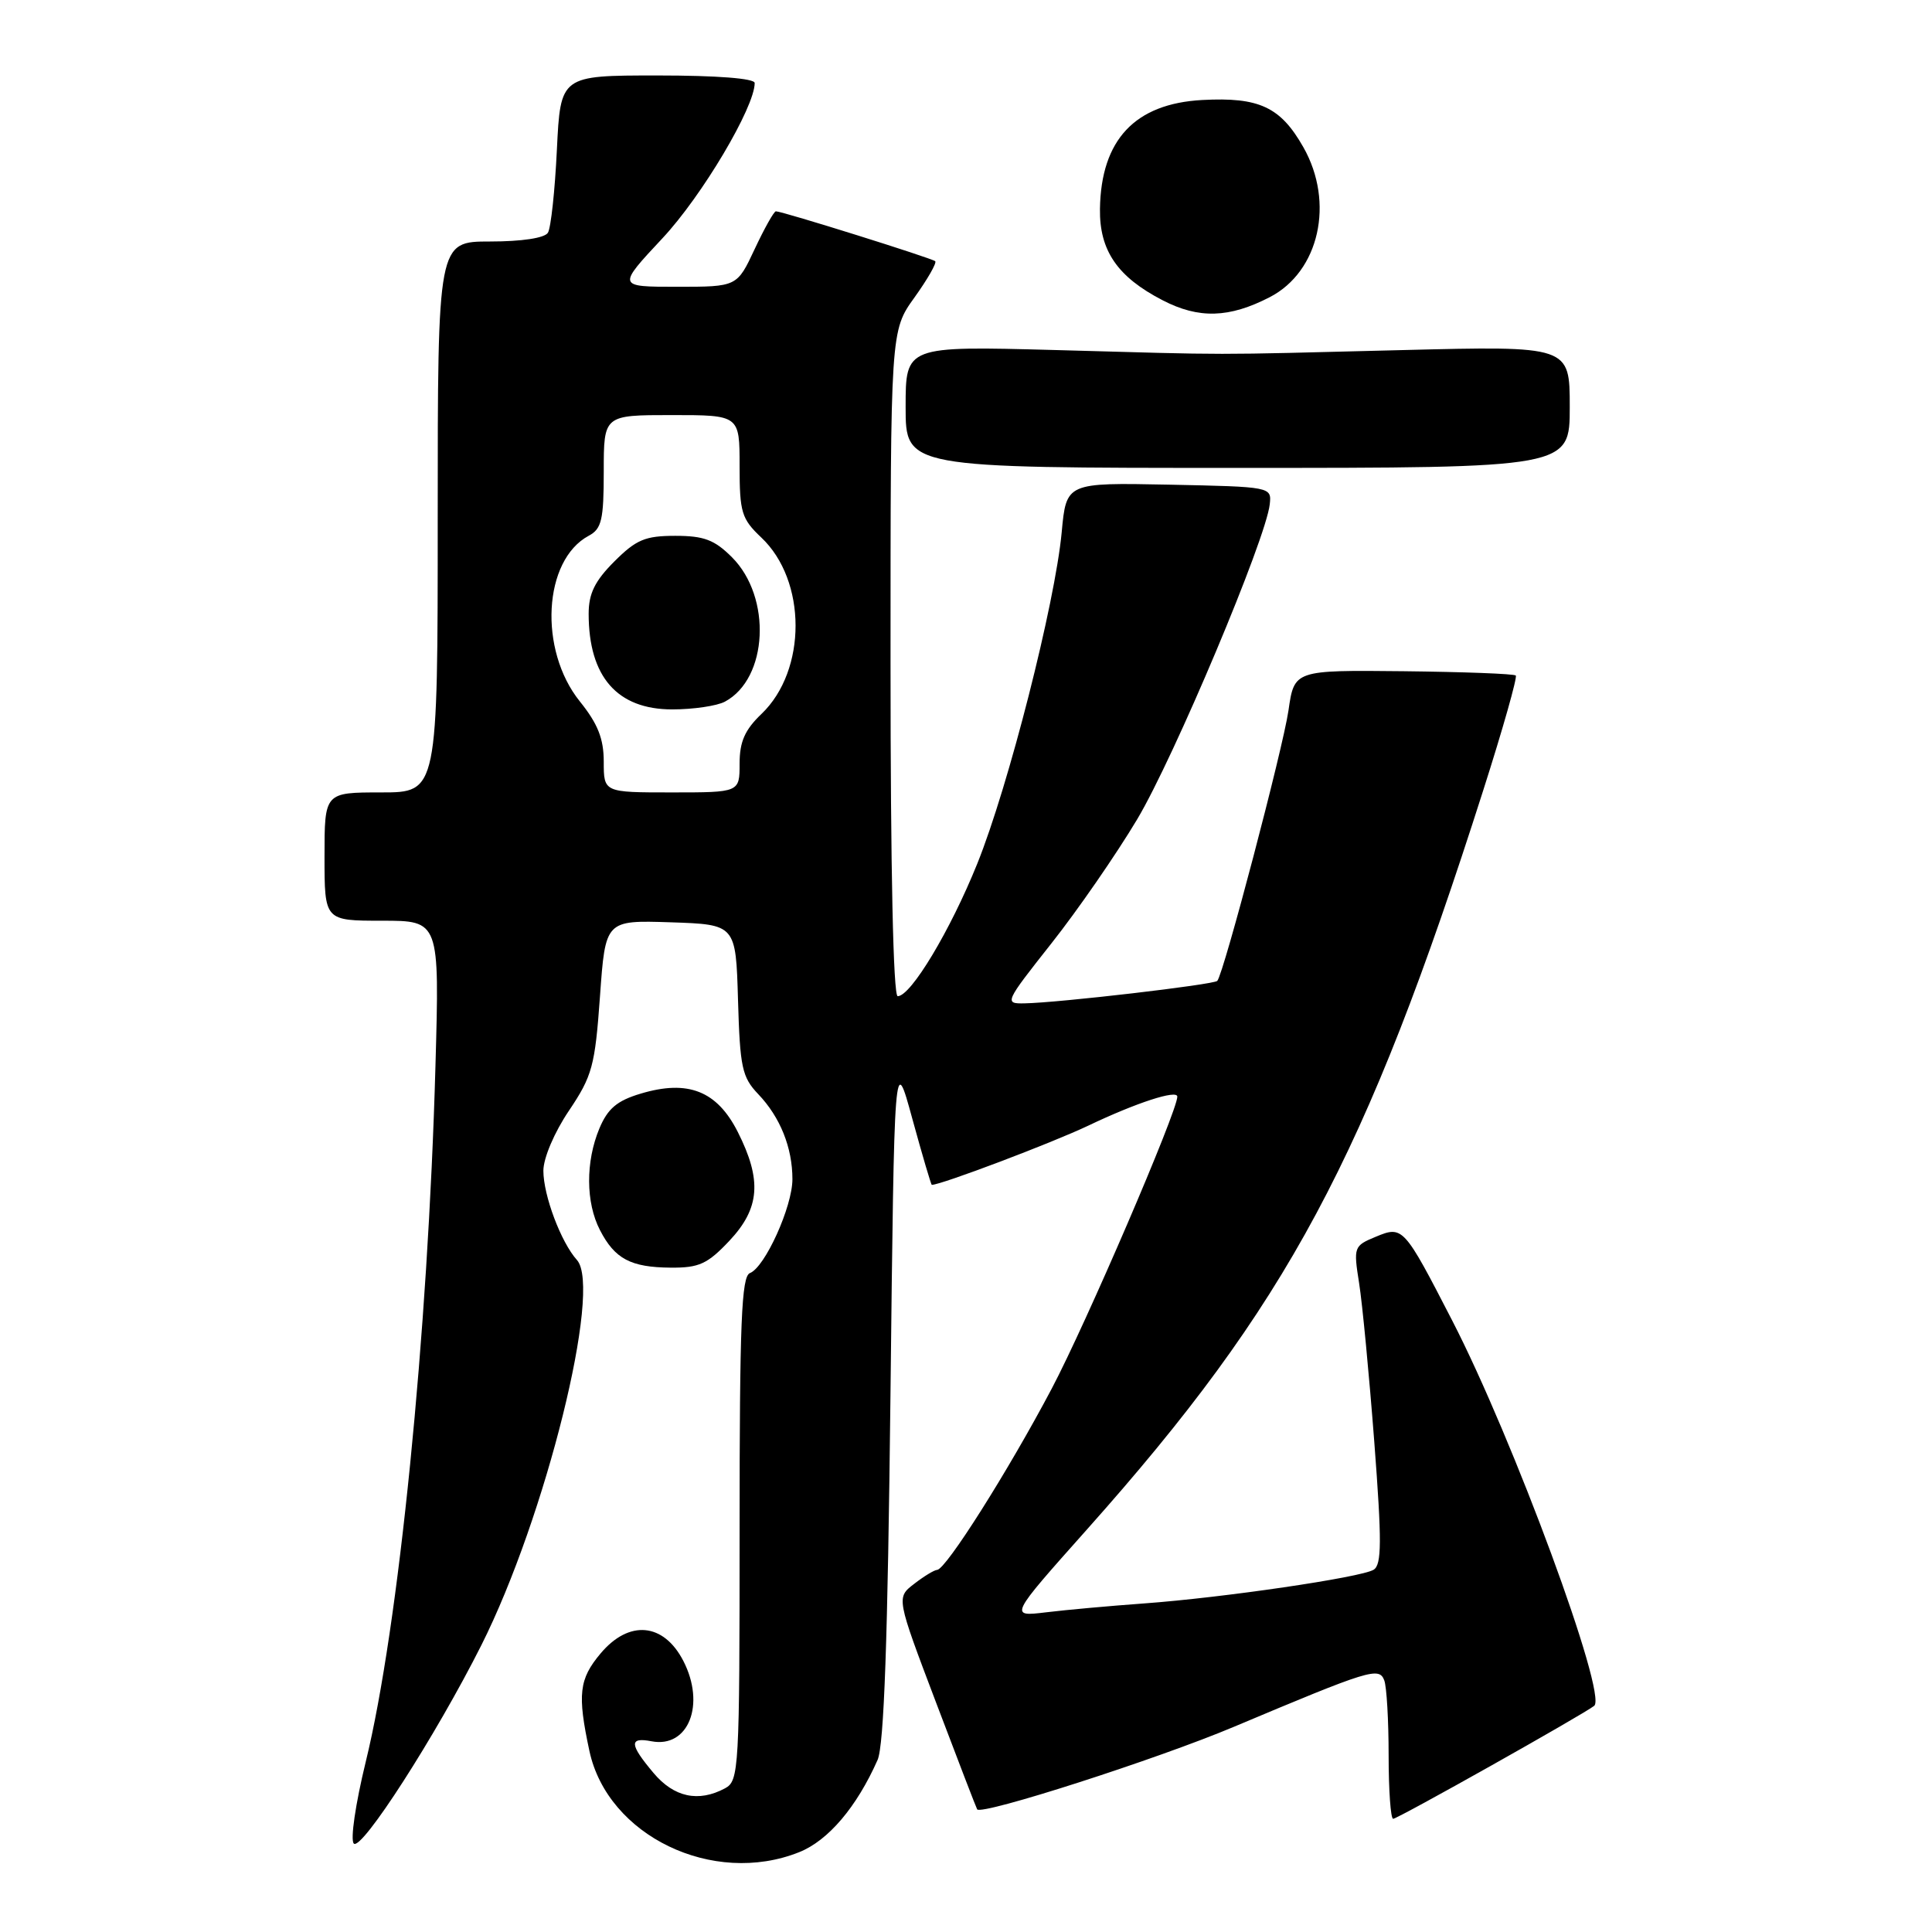 <?xml version="1.0" encoding="UTF-8" standalone="no"?>
<!DOCTYPE svg PUBLIC "-//W3C//DTD SVG 1.1//EN" "http://www.w3.org/Graphics/SVG/1.1/DTD/svg11.dtd" >
<svg xmlns="http://www.w3.org/2000/svg" xmlns:xlink="http://www.w3.org/1999/xlink" version="1.1" viewBox="0 0 256 256">
 <g >
 <path fill="currentColor"
d=" M 105.90 245.42 C 109.74 243.89 113.52 239.44 116.28 233.21 C 117.14 231.29 117.63 217.29 117.99 185.00 C 118.50 139.50 118.50 139.50 120.89 148.25 C 122.21 153.06 123.37 157.00 123.47 157.00 C 124.71 157.00 139.37 151.45 144.19 149.16 C 150.58 146.11 156.00 144.35 156.00 145.31 C 156.00 147.27 143.90 175.40 139.36 184.00 C 133.57 194.96 125.33 207.98 124.17 208.02 C 123.80 208.03 122.43 208.86 121.13 209.87 C 118.76 211.69 118.76 211.69 124.03 225.59 C 126.93 233.24 129.38 239.61 129.48 239.75 C 130.08 240.57 153.40 233.07 163.50 228.81 C 181.53 221.22 182.73 220.85 183.42 222.65 C 183.74 223.48 184.00 227.95 184.00 232.58 C 184.00 237.21 184.27 241.00 184.60 241.00 C 185.21 241.00 209.86 227.14 211.24 226.03 C 213.02 224.58 200.52 190.67 192.40 174.93 C 186.01 162.53 185.88 162.39 182.29 163.88 C 179.39 165.08 179.33 165.23 180.09 170.03 C 180.52 172.73 181.42 182.19 182.10 191.06 C 183.11 204.32 183.09 207.33 182.01 208.00 C 180.34 209.02 162.03 211.71 151.50 212.47 C 147.10 212.79 141.30 213.31 138.61 213.64 C 133.72 214.23 133.72 214.23 144.02 202.67 C 170.61 172.83 180.97 153.52 196.54 104.71 C 199.14 96.58 201.07 89.74 200.85 89.51 C 200.62 89.28 193.92 89.03 185.97 88.94 C 171.50 88.79 171.50 88.79 170.73 94.14 C 170.00 99.18 162.16 128.96 161.30 129.97 C 160.87 130.47 140.29 132.87 135.75 132.95 C 133.05 133.00 133.13 132.84 139.32 125.00 C 142.80 120.60 147.92 113.19 150.69 108.55 C 155.59 100.32 167.76 71.41 168.25 66.81 C 168.50 64.51 168.44 64.50 154.90 64.22 C 141.29 63.95 141.29 63.95 140.68 70.53 C 139.80 79.94 133.62 104.22 129.49 114.45 C 125.93 123.28 120.70 132.00 118.95 132.00 C 118.36 132.00 118.00 115.15 118.00 87.91 C 118.00 43.83 118.00 43.83 121.17 39.42 C 122.91 36.99 124.15 34.83 123.92 34.61 C 123.49 34.21 103.67 28.00 102.81 28.00 C 102.55 28.00 101.29 30.25 100.00 33.00 C 97.66 38.00 97.66 38.00 89.71 38.00 C 81.77 38.00 81.77 38.00 87.77 31.58 C 93.00 26.00 100.00 14.21 100.00 11.00 C 100.00 10.39 95.02 10.00 87.13 10.00 C 74.27 10.00 74.27 10.00 73.79 19.84 C 73.53 25.25 73.00 30.20 72.60 30.84 C 72.17 31.54 69.14 32.00 64.94 32.00 C 58.00 32.00 58.00 32.00 58.00 68.50 C 58.00 105.00 58.00 105.00 50.50 105.00 C 43.00 105.00 43.00 105.00 43.00 113.50 C 43.00 122.00 43.00 122.00 50.62 122.00 C 58.24 122.00 58.24 122.00 57.70 141.25 C 56.71 176.83 52.82 215.66 48.46 233.46 C 47.11 238.99 46.40 243.80 46.88 244.28 C 47.90 245.30 57.75 229.98 63.78 218.00 C 72.29 201.07 79.82 170.74 76.45 166.96 C 74.33 164.60 72.00 158.39 72.00 155.13 C 72.00 153.46 73.45 150.04 75.39 147.17 C 78.48 142.57 78.84 141.26 79.50 132.03 C 80.22 121.93 80.22 121.93 88.86 122.21 C 97.50 122.50 97.50 122.50 97.79 132.49 C 98.05 141.45 98.32 142.73 100.48 144.99 C 103.38 148.03 105.00 152.06 105.00 156.25 C 105.00 159.89 101.36 167.92 99.37 168.69 C 98.25 169.12 98.00 175.23 98.00 202.57 C 98.00 234.53 97.92 235.97 96.07 236.96 C 92.55 238.85 89.30 238.15 86.59 234.92 C 83.39 231.12 83.33 230.15 86.34 230.73 C 91.23 231.66 93.52 225.84 90.54 220.07 C 87.93 215.02 83.35 214.61 79.59 219.08 C 76.72 222.49 76.49 224.50 78.10 232.01 C 80.51 243.26 94.48 249.99 105.90 245.42 Z  M 96.63 164.43 C 100.70 160.11 100.99 156.38 97.75 149.97 C 95.00 144.55 91.17 143.03 84.90 144.91 C 81.75 145.85 80.53 146.89 79.42 149.53 C 77.58 153.94 77.61 159.35 79.50 163.00 C 81.47 166.82 83.58 167.93 88.88 167.97 C 92.63 168.00 93.75 167.48 96.63 164.43 Z  M 208.00 53.92 C 208.00 45.83 208.00 45.83 185.75 46.39 C 159.34 47.05 164.03 47.05 139.75 46.38 C 120.00 45.85 120.00 45.85 120.00 53.92 C 120.00 62.00 120.00 62.00 164.00 62.00 C 208.00 62.00 208.00 62.00 208.00 53.92 Z  M 168.26 39.37 C 174.81 35.98 176.86 26.84 172.71 19.52 C 169.68 14.17 166.85 12.85 159.31 13.25 C 150.39 13.73 145.89 18.52 145.75 27.68 C 145.67 33.20 148.07 36.70 154.06 39.79 C 158.85 42.27 162.88 42.15 168.26 39.37 Z  M 80.00 100.94 C 80.00 97.88 79.22 95.91 76.83 92.94 C 71.34 86.11 71.98 74.22 78.01 70.99 C 79.72 70.08 80.00 68.89 80.00 62.46 C 80.00 55.00 80.00 55.00 89.00 55.00 C 98.00 55.00 98.00 55.00 98.00 61.75 C 98.00 67.89 98.26 68.75 100.87 71.22 C 106.92 76.92 106.93 88.82 100.91 94.59 C 98.69 96.71 98.00 98.28 98.00 101.19 C 98.00 105.00 98.00 105.00 89.00 105.00 C 80.00 105.00 80.00 105.00 80.00 100.94 Z  M 96.06 92.97 C 101.77 89.91 102.29 79.14 96.99 73.84 C 94.68 71.53 93.28 71.00 89.48 71.00 C 85.49 71.00 84.30 71.50 81.40 74.40 C 78.82 76.98 78.00 78.65 78.00 81.33 C 78.00 89.67 81.78 94.00 89.07 94.00 C 91.85 94.00 95.00 93.54 96.06 92.97 Z "/>
</g>
</svg>